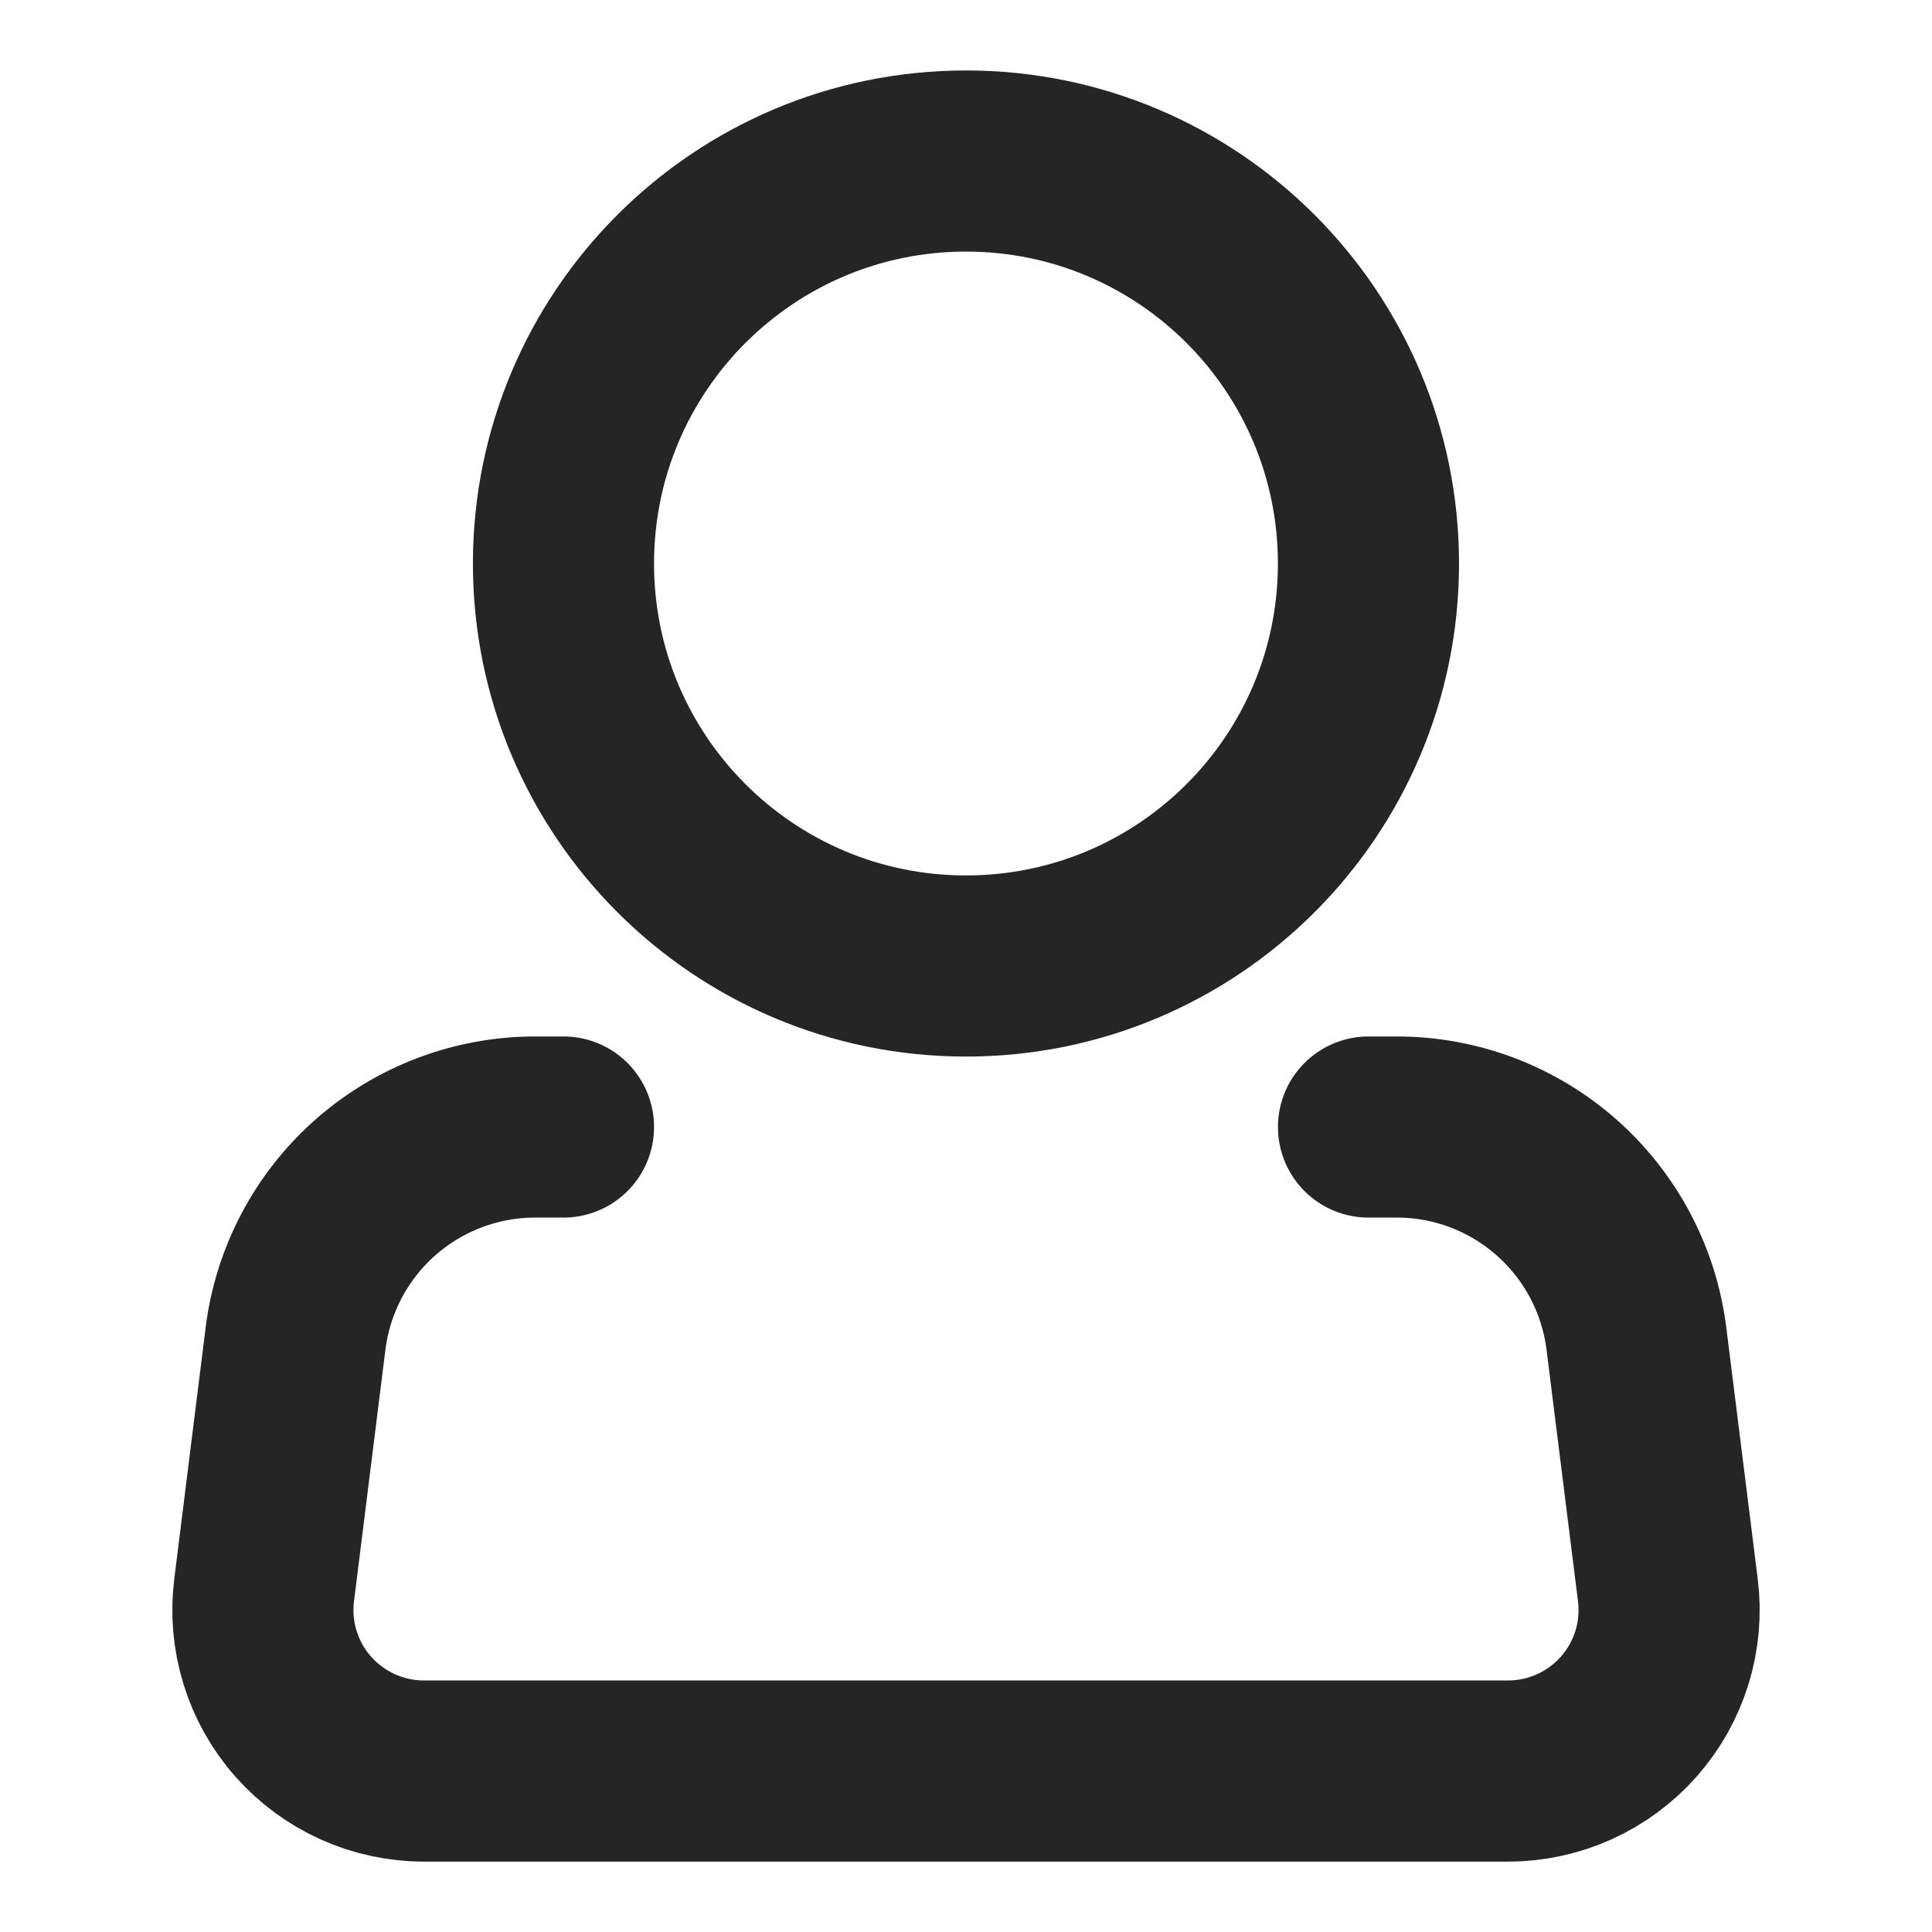 <svg width="32" height="32" viewBox="0 0 32 32" fill="none" xmlns="http://www.w3.org/2000/svg">
<path d="M16 16C19.682 16 22.666 13.016 22.666 9.334C22.666 5.652 19.682 2.667 16 2.667C12.318 2.667 9.333 5.652 9.333 9.334C9.333 13.016 12.318 16 16 16Z" stroke="#252525" stroke-width="3"/>
<path d="M22.667 18.667H23.136C24.111 18.667 25.052 19.023 25.782 19.669C26.513 20.314 26.983 21.204 27.104 22.171L27.625 26.336C27.672 26.712 27.639 27.093 27.527 27.454C27.416 27.815 27.228 28.149 26.978 28.432C26.728 28.715 26.42 28.942 26.075 29.098C25.731 29.253 25.357 29.334 24.979 29.334H7.021C6.643 29.334 6.269 29.253 5.925 29.098C5.58 28.942 5.272 28.715 5.022 28.432C4.771 28.149 4.584 27.815 4.473 27.454C4.361 27.093 4.328 26.712 4.375 26.336L4.895 22.171C5.016 21.203 5.486 20.313 6.217 19.668C6.948 19.023 7.89 18.667 8.865 18.667H9.333" stroke="#252525" stroke-width="3" stroke-linecap="round" stroke-linejoin="round"/>
</svg>

